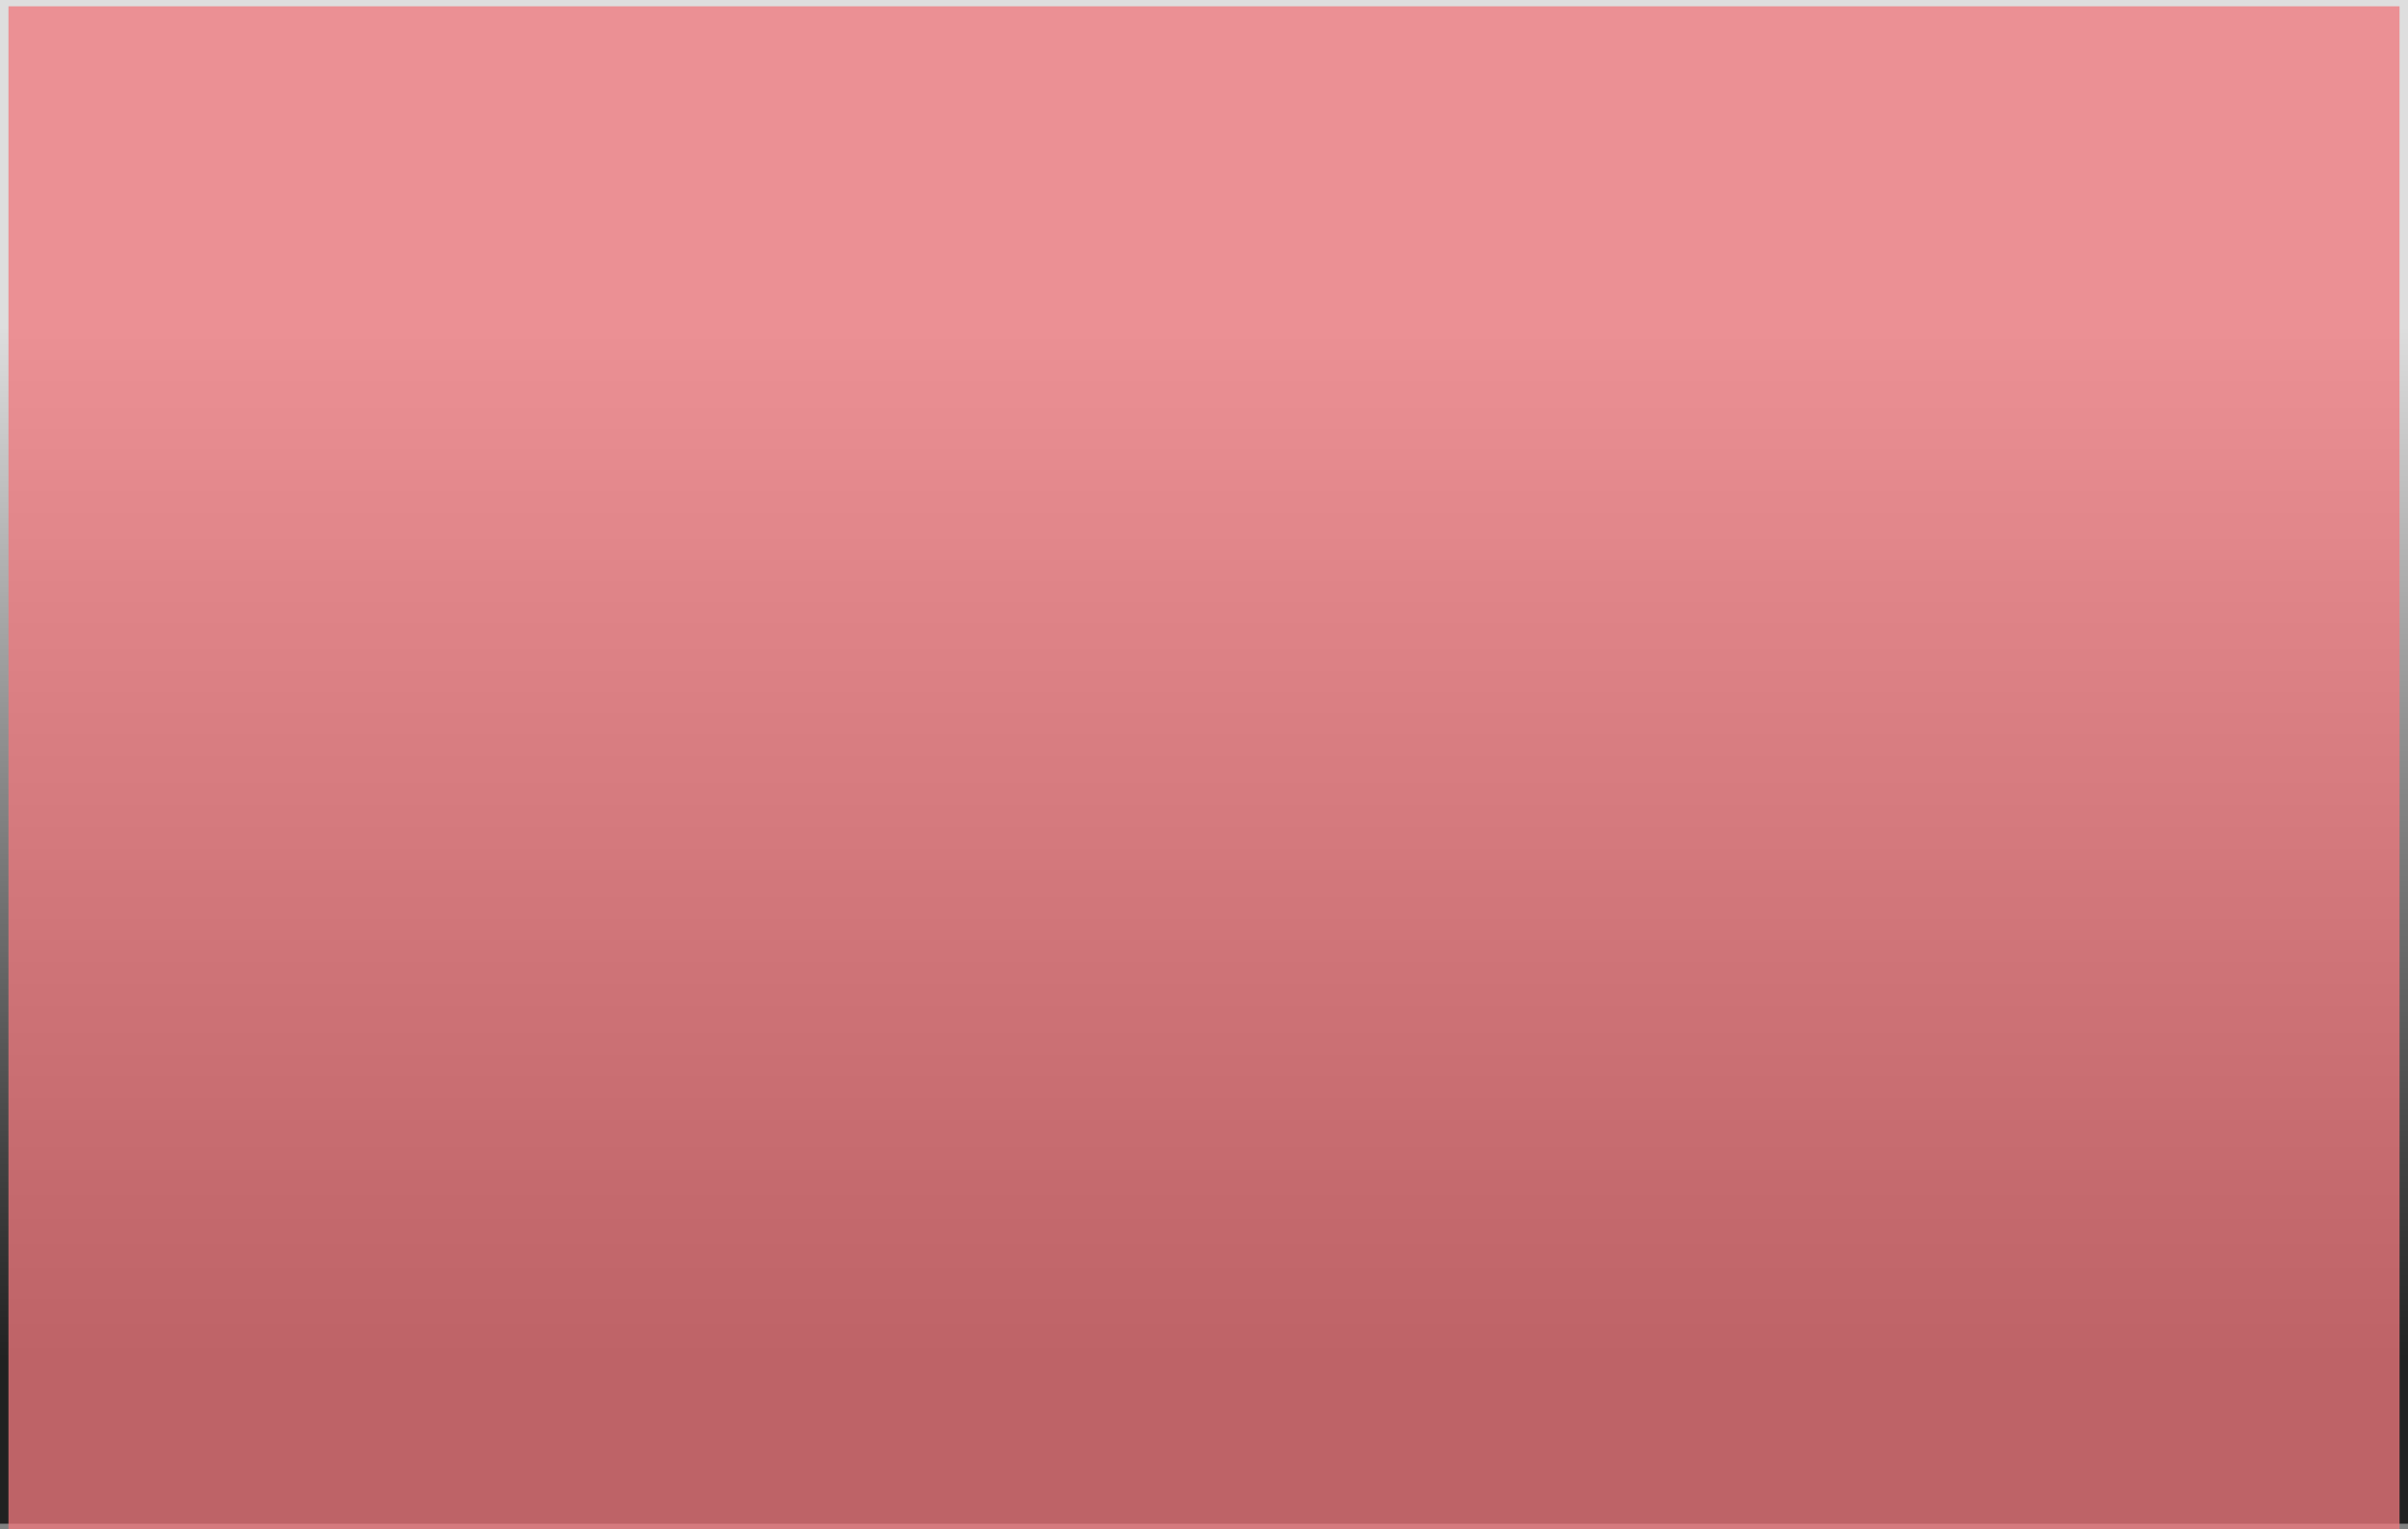 <svg xmlns="http://www.w3.org/2000/svg" xmlns:xlink="http://www.w3.org/1999/xlink" viewBox="0 0 99.51 63.17"><rect x="0" y="0" width="99.51" height="63.17" fill="#808080" stroke="none"/><defs><style>.cls-1{opacity:0.74;fill:url(#linear-gradient);}.cls-2{fill:#ef787d;opacity:0.76;}</style><linearGradient id="linear-gradient" x1="18.28" y1="31.48" x2="74.61" y2="31.48" gradientUnits="userSpaceOnUse"><stop offset="0.24" stop-color="#fff"/><stop offset="0.52" stop-color="#9d9d9d"/><stop offset="0.85" stop-color="#2d2d2d"/><stop offset="1"/></linearGradient></defs><g id="Layer_2" data-name="Layer 2"><g id="Layer_2-2" data-name="Layer 2"><rect class="cls-1" x="18.28" y="-18.28" width="62.95" height="99.51" transform="translate(81.23 -18.28) rotate(90)"/><rect class="cls-2" x="0.35" y="0.26" width="98.81" height="62.92"/></g></g></svg>